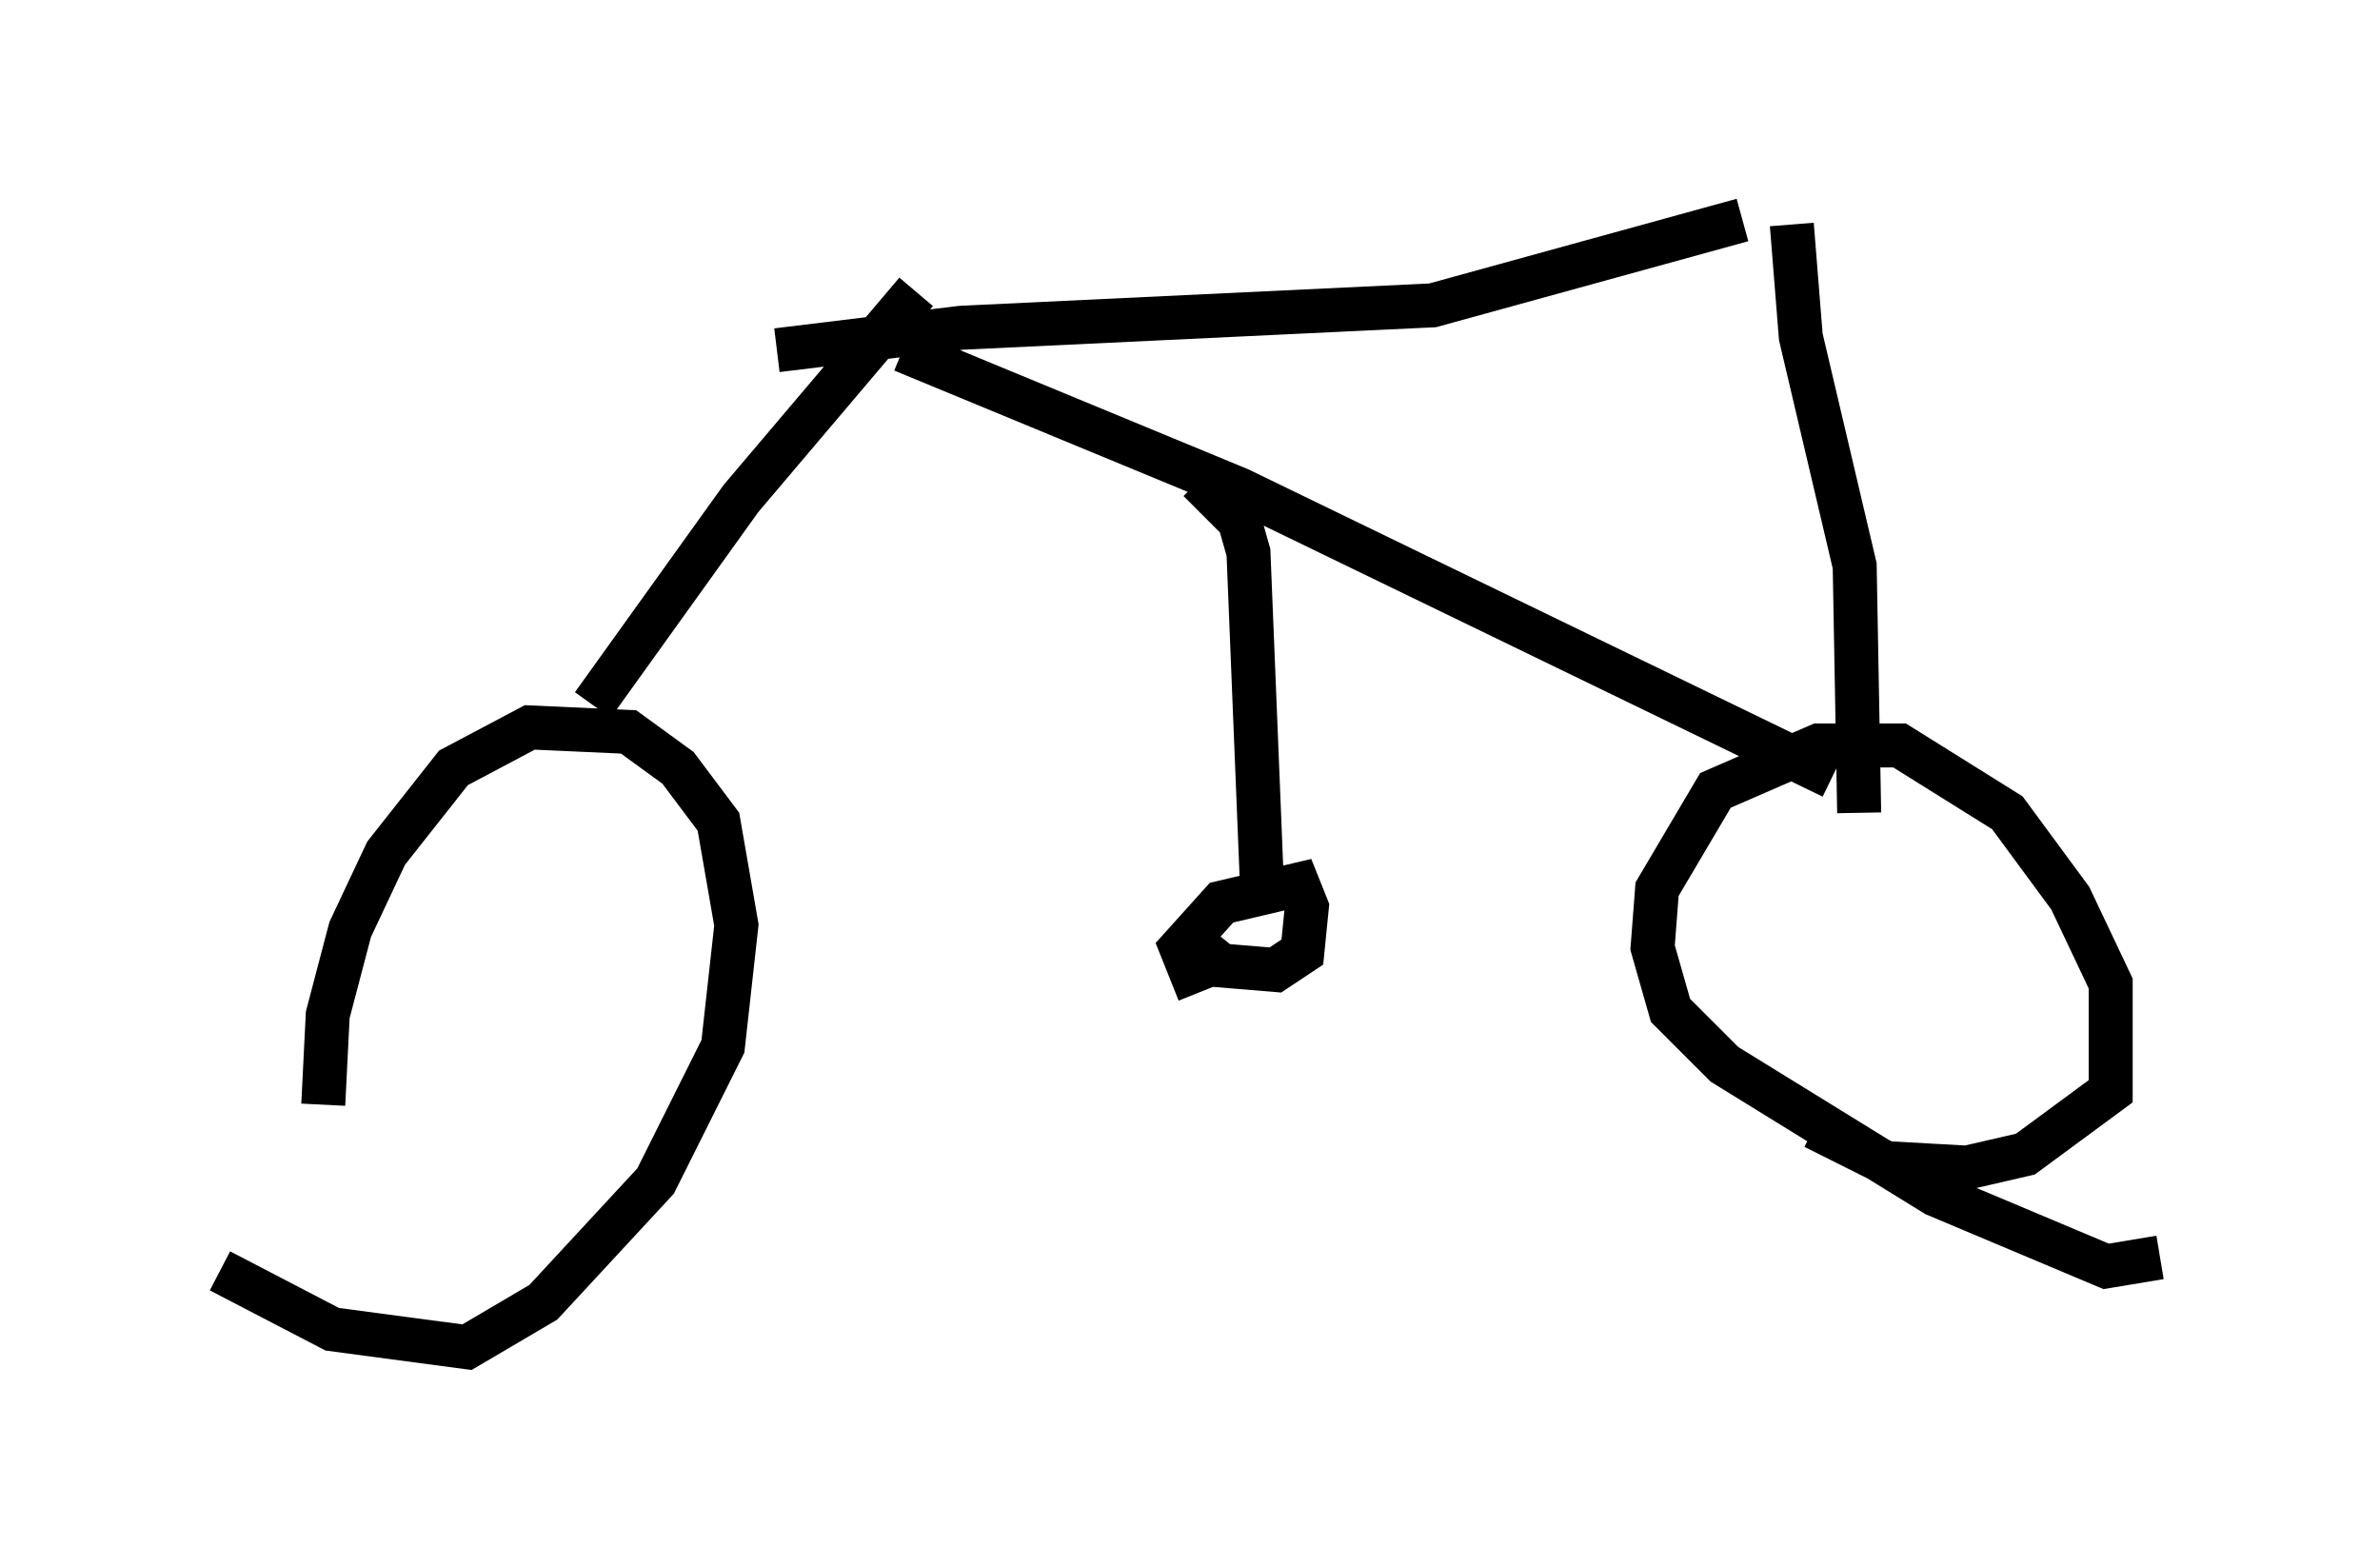<?xml version="1.0" encoding="utf-8" ?>
<svg baseProfile="full" height="35.623" version="1.1" width="54.1" xmlns="http://www.w3.org/2000/svg" xmlns:ev="http://www.w3.org/2001/xml-events" xmlns:xlink="http://www.w3.org/1999/xlink"><defs /><rect fill="white" height="35.623" width="54.1" x="0" y="0" /><path d="M8.267, 30.521 m-0.919, -5.41 l0.102, -2.042 0.51, -1.94 l0.817, -1.735 1.531, -1.94 l1.735, -0.919 2.246, 0.102 l1.123, 0.817 0.919, 1.225 l0.408, 2.348 -0.306, 2.756 l-1.531, 3.063 -2.552, 2.756 l-1.735, 1.021 -3.063, -0.408 l-2.552, -1.327 m44.1, -0.306 l-1.225, 0.204 -3.879, -1.633 l-4.798, -2.96 -1.225, -1.225 l-0.408, -1.429 0.102, -1.327 l1.327, -2.246 2.348, -1.021 l1.838, 0.0 2.45, 1.531 l1.429, 1.94 0.919, 1.94 l0.0, 2.45 -1.94, 1.429 l-1.327, 0.306 -1.838, -0.102 l-1.633, -0.817 m1.021, -7.146 l-0.102, -5.615 -1.225, -5.206 l-0.204, -2.552 m0.919, 12.556 l-13.475, -6.533 -7.656, -3.165 m19.09, -2.96 l-7.044, 1.94 -10.719, 0.51 l-4.185, 0.51 m-4.185, 8.065 l3.369, -4.696 3.981, -4.696 m6.431, 4.288 l0.919, 0.919 0.204, 0.715 l0.306, 7.554 m-1.429, 2.45 l-0.408, -1.021 0.919, -1.021 l1.735, -0.408 0.204, 0.51 l-0.102, 1.021 -0.613, 0.408 l-1.225, -0.102 -0.51, -0.408 " fill="none" stroke="black" stroke-width="1" /></svg>
